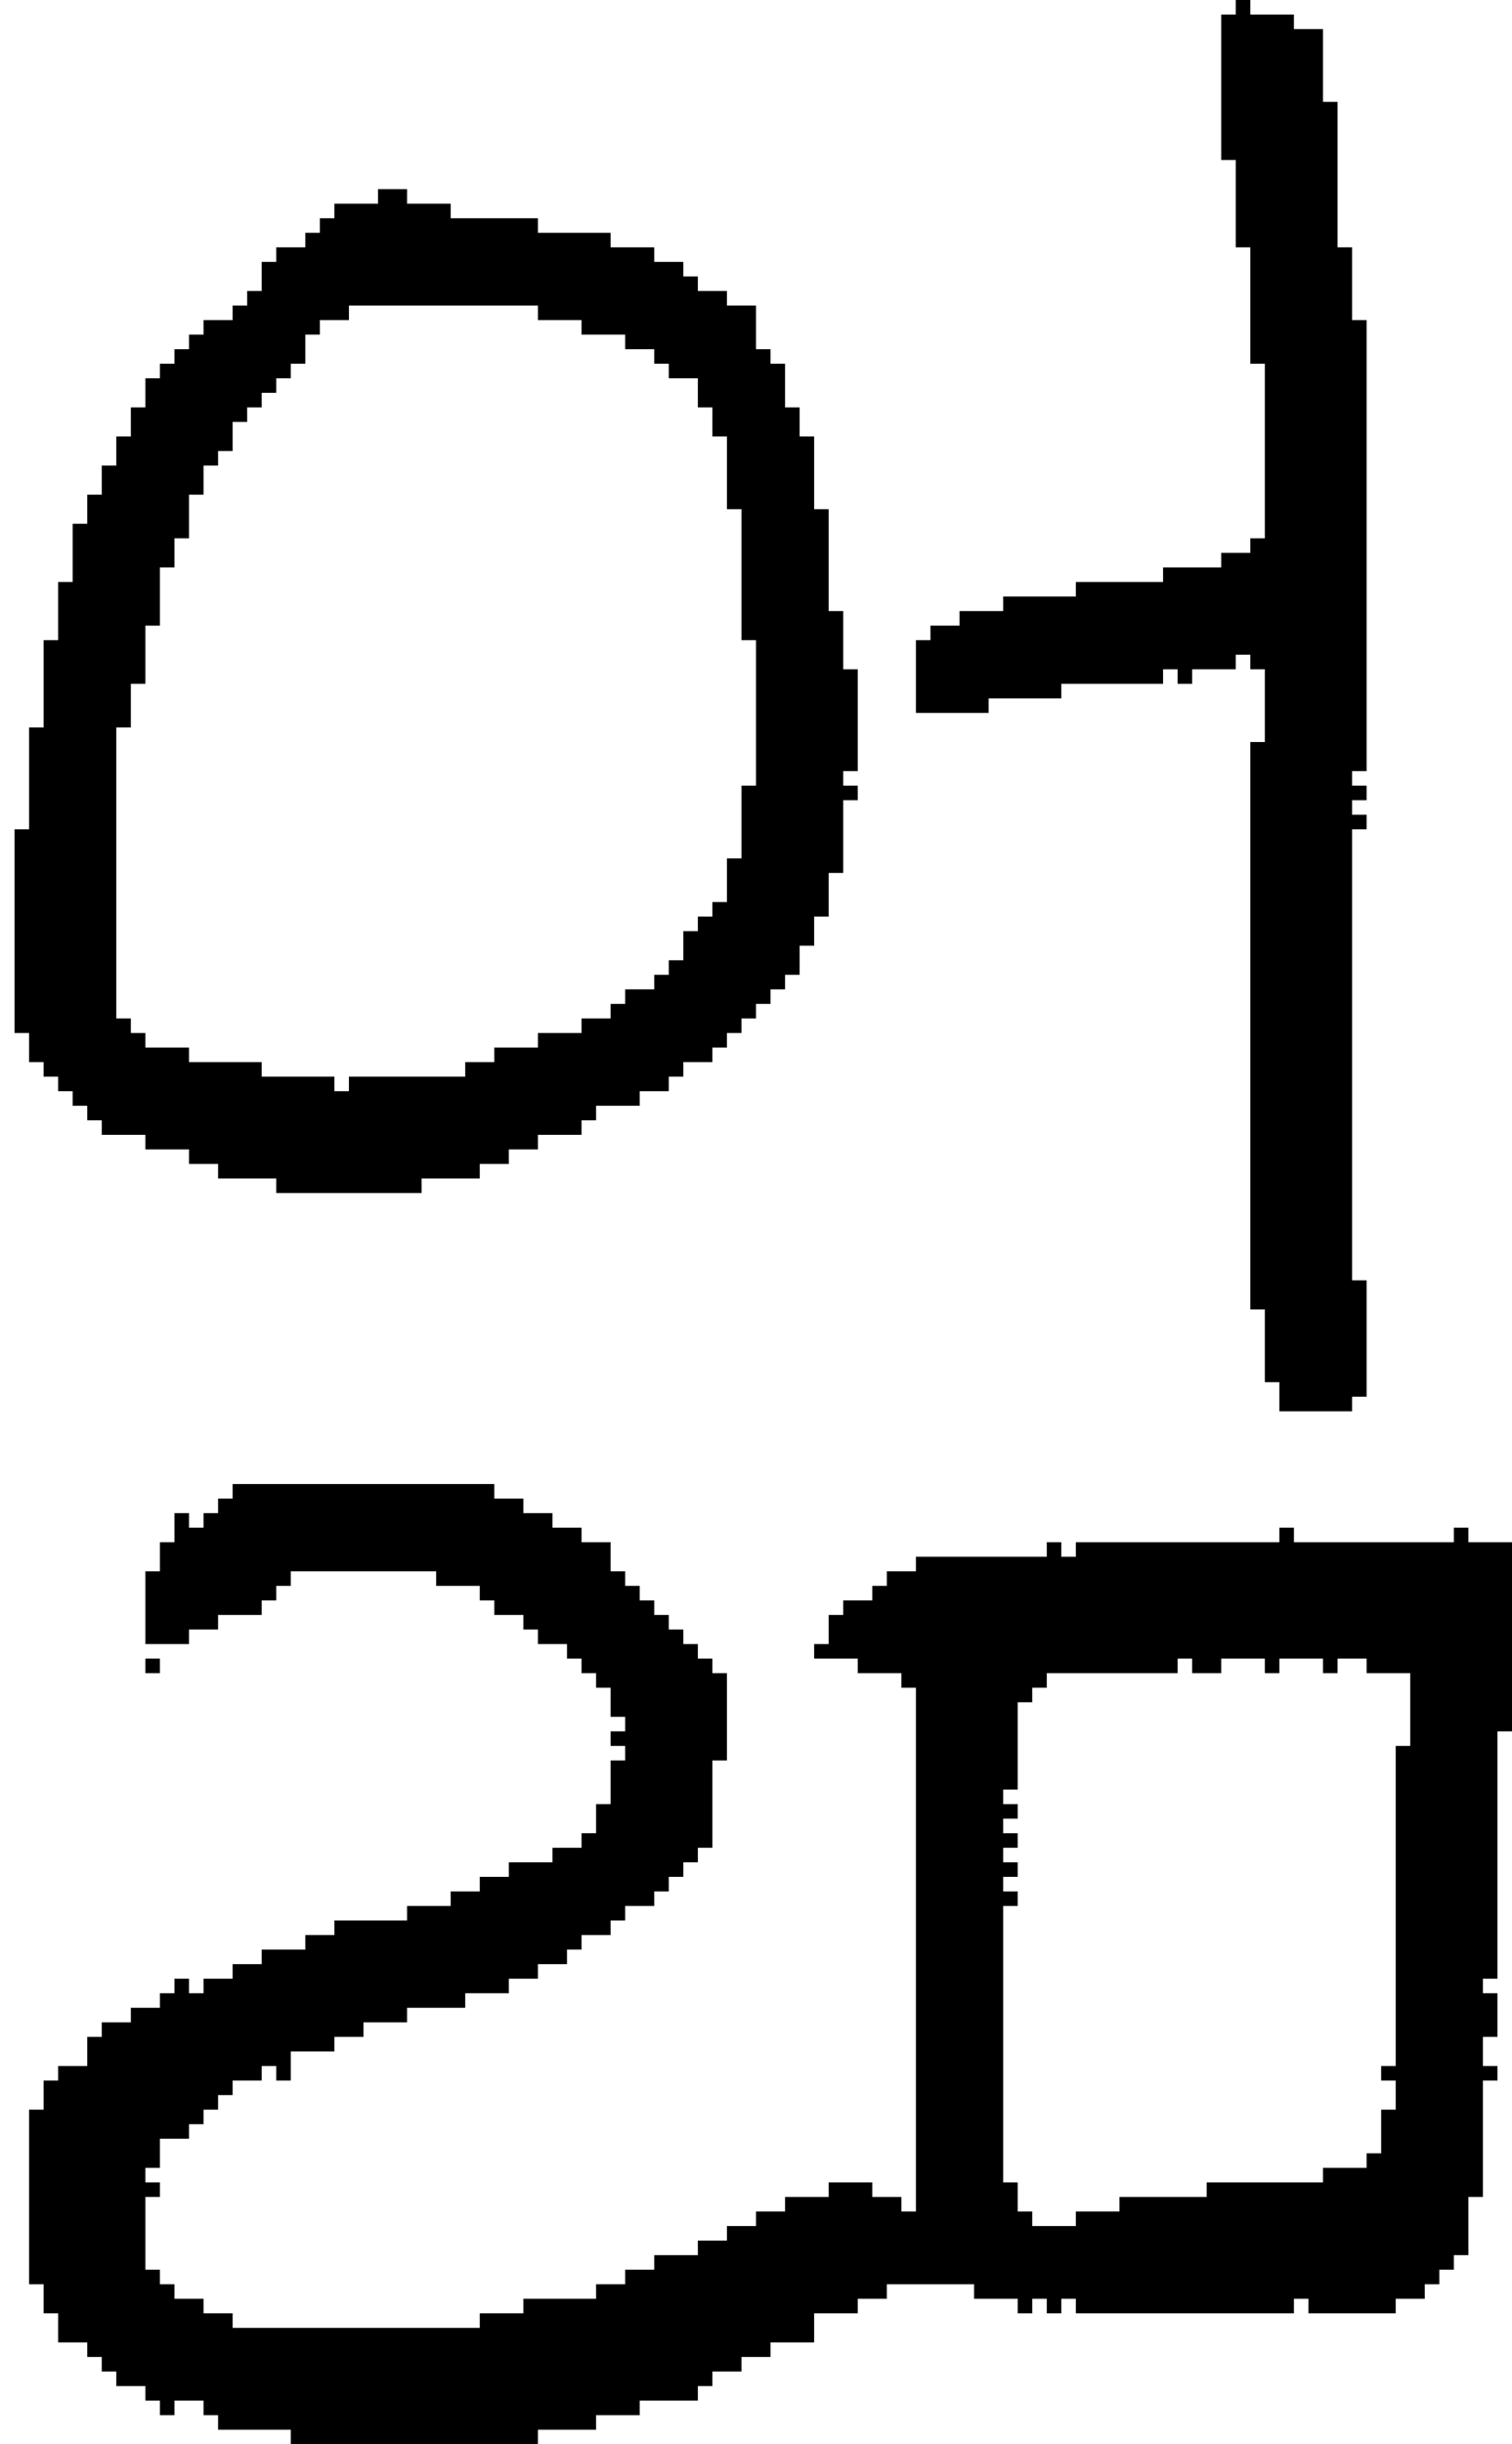 <?xml version="1.0" encoding="UTF-8" standalone="no"?>
<!DOCTYPE svg PUBLIC "-//W3C//DTD SVG 1.1//EN" 
  "http://www.w3.org/Graphics/SVG/1.1/DTD/svg11.dtd">
<svg width="104" height="168"
     xmlns="http://www.w3.org/2000/svg" version="1.1">
 <path d="  M 50,62  L 49,62  L 49,63  L 48,63  L 48,64  L 47,64  L 47,66  L 46,66  L 46,67  L 45,67  L 45,68  L 43,68  L 43,69  L 42,69  L 42,70  L 40,70  L 40,71  L 37,71  L 37,72  L 34,72  L 34,73  L 32,73  L 32,74  L 24,74  L 24,75  L 23,75  L 23,74  L 18,74  L 18,73  L 13,73  L 13,72  L 10,72  L 10,71  L 9,71  L 9,70  L 8,70  L 8,50  L 9,50  L 9,47  L 10,47  L 10,43  L 11,43  L 11,39  L 12,39  L 12,37  L 13,37  L 13,34  L 14,34  L 14,32  L 15,32  L 15,31  L 16,31  L 16,29  L 17,29  L 17,28  L 18,28  L 18,27  L 19,27  L 19,26  L 20,26  L 20,25  L 21,25  L 21,23  L 22,23  L 22,22  L 24,22  L 24,21  L 37,21  L 37,22  L 40,22  L 40,23  L 43,23  L 43,24  L 45,24  L 45,25  L 46,25  L 46,26  L 48,26  L 48,28  L 49,28  L 49,30  L 50,30  L 50,35  L 51,35  L 51,44  L 52,44  L 52,54  L 51,54  L 51,59  L 50,59  Z  M 8,32  L 7,32  L 7,34  L 6,34  L 6,36  L 5,36  L 5,40  L 4,40  L 4,44  L 3,44  L 3,50  L 2,50  L 2,57  L 1,57  L 1,71  L 2,71  L 2,73  L 3,73  L 3,74  L 4,74  L 4,75  L 5,75  L 5,76  L 6,76  L 6,77  L 7,77  L 7,78  L 10,78  L 10,79  L 13,79  L 13,80  L 15,80  L 15,81  L 19,81  L 19,82  L 29,82  L 29,81  L 33,81  L 33,80  L 35,80  L 35,79  L 37,79  L 37,78  L 40,78  L 40,77  L 41,77  L 41,76  L 44,76  L 44,75  L 46,75  L 46,74  L 47,74  L 47,73  L 49,73  L 49,72  L 50,72  L 50,71  L 51,71  L 51,70  L 52,70  L 52,69  L 53,69  L 53,68  L 54,68  L 54,67  L 55,67  L 55,65  L 56,65  L 56,63  L 57,63  L 57,60  L 58,60  L 58,55  L 59,55  L 59,54  L 58,54  L 58,53  L 59,53  L 59,46  L 58,46  L 58,42  L 57,42  L 57,35  L 56,35  L 56,30  L 55,30  L 55,28  L 54,28  L 54,25  L 53,25  L 53,24  L 52,24  L 52,21  L 50,21  L 50,20  L 48,20  L 48,19  L 47,19  L 47,18  L 45,18  L 45,17  L 42,17  L 42,16  L 37,16  L 37,15  L 31,15  L 31,14  L 28,14  L 28,13  L 26,13  L 26,14  L 23,14  L 23,15  L 22,15  L 22,16  L 21,16  L 21,17  L 19,17  L 19,18  L 18,18  L 18,20  L 17,20  L 17,21  L 16,21  L 16,22  L 14,22  L 14,23  L 13,23  L 13,24  L 12,24  L 12,25  L 11,25  L 11,26  L 10,26  L 10,28  L 9,28  L 9,30  L 8,30  Z  " style="fill:rgb(0, 0, 0); fill-opacity:1.000; stroke:none;" />
 <path d="  M 89,159  L 89,158  L 90,158  L 90,159  L 96,159  L 96,158  L 98,158  L 98,157  L 99,157  L 99,156  L 100,156  L 100,155  L 101,155  L 101,151  L 102,151  L 102,143  L 103,143  L 103,142  L 102,142  L 102,140  L 103,140  L 103,137  L 102,137  L 102,136  L 103,136  L 103,119  L 104,119  L 104,106  L 101,106  L 101,105  L 100,105  L 100,106  L 89,106  L 89,105  L 88,105  L 88,106  L 74,106  L 74,107  L 73,107  L 73,106  L 72,106  L 72,107  L 63,107  L 63,108  L 61,108  L 61,109  L 60,109  L 60,110  L 58,110  L 58,111  L 57,111  L 57,113  L 56,113  L 56,114  L 59,114  L 59,115  L 62,115  L 62,116  L 63,116  L 63,152  L 62,152  L 62,151  L 60,151  L 60,150  L 57,150  L 57,151  L 54,151  L 54,152  L 52,152  L 52,153  L 50,153  L 50,154  L 48,154  L 48,155  L 45,155  L 45,156  L 43,156  L 43,157  L 41,157  L 41,158  L 36,158  L 36,159  L 33,159  L 33,160  L 16,160  L 16,159  L 14,159  L 14,158  L 12,158  L 12,157  L 11,157  L 11,156  L 10,156  L 10,151  L 11,151  L 11,150  L 10,150  L 10,149  L 11,149  L 11,147  L 13,147  L 13,146  L 14,146  L 14,145  L 15,145  L 15,144  L 16,144  L 16,143  L 18,143  L 18,142  L 19,142  L 19,143  L 20,143  L 20,141  L 23,141  L 23,140  L 25,140  L 25,139  L 28,139  L 28,138  L 32,138  L 32,137  L 35,137  L 35,136  L 37,136  L 37,135  L 39,135  L 39,134  L 40,134  L 40,133  L 42,133  L 42,132  L 43,132  L 43,131  L 45,131  L 45,130  L 46,130  L 46,129  L 47,129  L 47,128  L 48,128  L 48,127  L 49,127  L 49,121  L 50,121  L 50,115  L 49,115  L 49,114  L 48,114  L 48,113  L 47,113  L 47,112  L 46,112  L 46,111  L 45,111  L 45,110  L 44,110  L 44,109  L 43,109  L 43,108  L 42,108  L 42,106  L 40,106  L 40,105  L 38,105  L 38,104  L 36,104  L 36,103  L 34,103  L 34,102  L 16,102  L 16,103  L 15,103  L 15,104  L 14,104  L 14,105  L 13,105  L 13,104  L 12,104  L 12,106  L 11,106  L 11,108  L 10,108  L 10,113  L 13,113  L 13,112  L 15,112  L 15,111  L 18,111  L 18,110  L 19,110  L 19,109  L 20,109  L 20,108  L 30,108  L 30,109  L 33,109  L 33,110  L 34,110  L 34,111  L 36,111  L 36,112  L 37,112  L 37,113  L 39,113  L 39,114  L 40,114  L 40,115  L 41,115  L 41,116  L 42,116  L 42,118  L 43,118  L 43,119  L 42,119  L 42,120  L 43,120  L 43,121  L 42,121  L 42,124  L 41,124  L 41,126  L 40,126  L 40,127  L 38,127  L 38,128  L 35,128  L 35,129  L 33,129  L 33,130  L 31,130  L 31,131  L 28,131  L 28,132  L 23,132  L 23,133  L 21,133  L 21,134  L 18,134  L 18,135  L 16,135  L 16,136  L 14,136  L 14,137  L 13,137  L 13,136  L 12,136  L 12,137  L 11,137  L 11,138  L 9,138  L 9,139  L 7,139  L 7,140  L 6,140  L 6,142  L 4,142  L 4,143  L 3,143  L 3,145  L 2,145  L 2,157  L 3,157  L 3,159  L 4,159  L 4,161  L 6,161  L 6,162  L 7,162  L 7,163  L 8,163  L 8,164  L 10,164  L 10,165  L 11,165  L 11,166  L 12,166  L 12,165  L 14,165  L 14,166  L 15,166  L 15,167  L 20,167  L 20,168  L 37,168  L 37,167  L 41,167  L 41,166  L 44,166  L 44,165  L 48,165  L 48,164  L 49,164  L 49,163  L 51,163  L 51,162  L 53,162  L 53,161  L 56,161  L 56,159  L 59,159  L 59,158  L 61,158  L 61,157  L 67,157  L 67,158  L 70,158  L 70,159  L 71,159  L 71,158  L 72,158  L 72,159  L 73,159  L 73,158  L 74,158  L 74,159  Z  M 95,148  L 94,148  L 94,149  L 91,149  L 91,150  L 83,150  L 83,151  L 77,151  L 77,152  L 74,152  L 74,153  L 71,153  L 71,152  L 70,152  L 70,150  L 69,150  L 69,131  L 70,131  L 70,130  L 69,130  L 69,129  L 70,129  L 70,128  L 69,128  L 69,127  L 70,127  L 70,126  L 69,126  L 69,125  L 70,125  L 70,124  L 69,124  L 69,123  L 70,123  L 70,117  L 71,117  L 71,116  L 72,116  L 72,115  L 81,115  L 81,114  L 82,114  L 82,115  L 84,115  L 84,114  L 87,114  L 87,115  L 88,115  L 88,114  L 91,114  L 91,115  L 92,115  L 92,114  L 94,114  L 94,115  L 97,115  L 97,120  L 96,120  L 96,142  L 95,142  L 95,143  L 96,143  L 96,145  L 95,145  Z  " style="fill:rgb(0, 0, 0); fill-opacity:1.000; stroke:none;" />
 <path d="  M 10,114  L 10,115  L 11,115  L 11,114  Z  " style="fill:rgb(0, 0, 0); fill-opacity:1.000; stroke:none;" />
 <path d="  M 85,17  L 86,17  L 86,25  L 87,25  L 87,37  L 86,37  L 86,38  L 84,38  L 84,39  L 80,39  L 80,40  L 74,40  L 74,41  L 69,41  L 69,42  L 66,42  L 66,43  L 64,43  L 64,44  L 63,44  L 63,49  L 68,49  L 68,48  L 73,48  L 73,47  L 80,47  L 80,46  L 81,46  L 81,47  L 82,47  L 82,46  L 85,46  L 85,45  L 86,45  L 86,46  L 87,46  L 87,51  L 86,51  L 86,90  L 87,90  L 87,95  L 88,95  L 88,97  L 93,97  L 93,96  L 94,96  L 94,88  L 93,88  L 93,57  L 94,57  L 94,56  L 93,56  L 93,55  L 94,55  L 94,54  L 93,54  L 93,53  L 94,53  L 94,22  L 93,22  L 93,17  L 92,17  L 92,7  L 91,7  L 91,2  L 89,2  L 89,1  L 86,1  L 86,0  L 85,0  L 85,1  L 84,1  L 84,11  L 85,11  Z  " style="fill:rgb(0, 0, 0); fill-opacity:1.000; stroke:none;" />
</svg>
